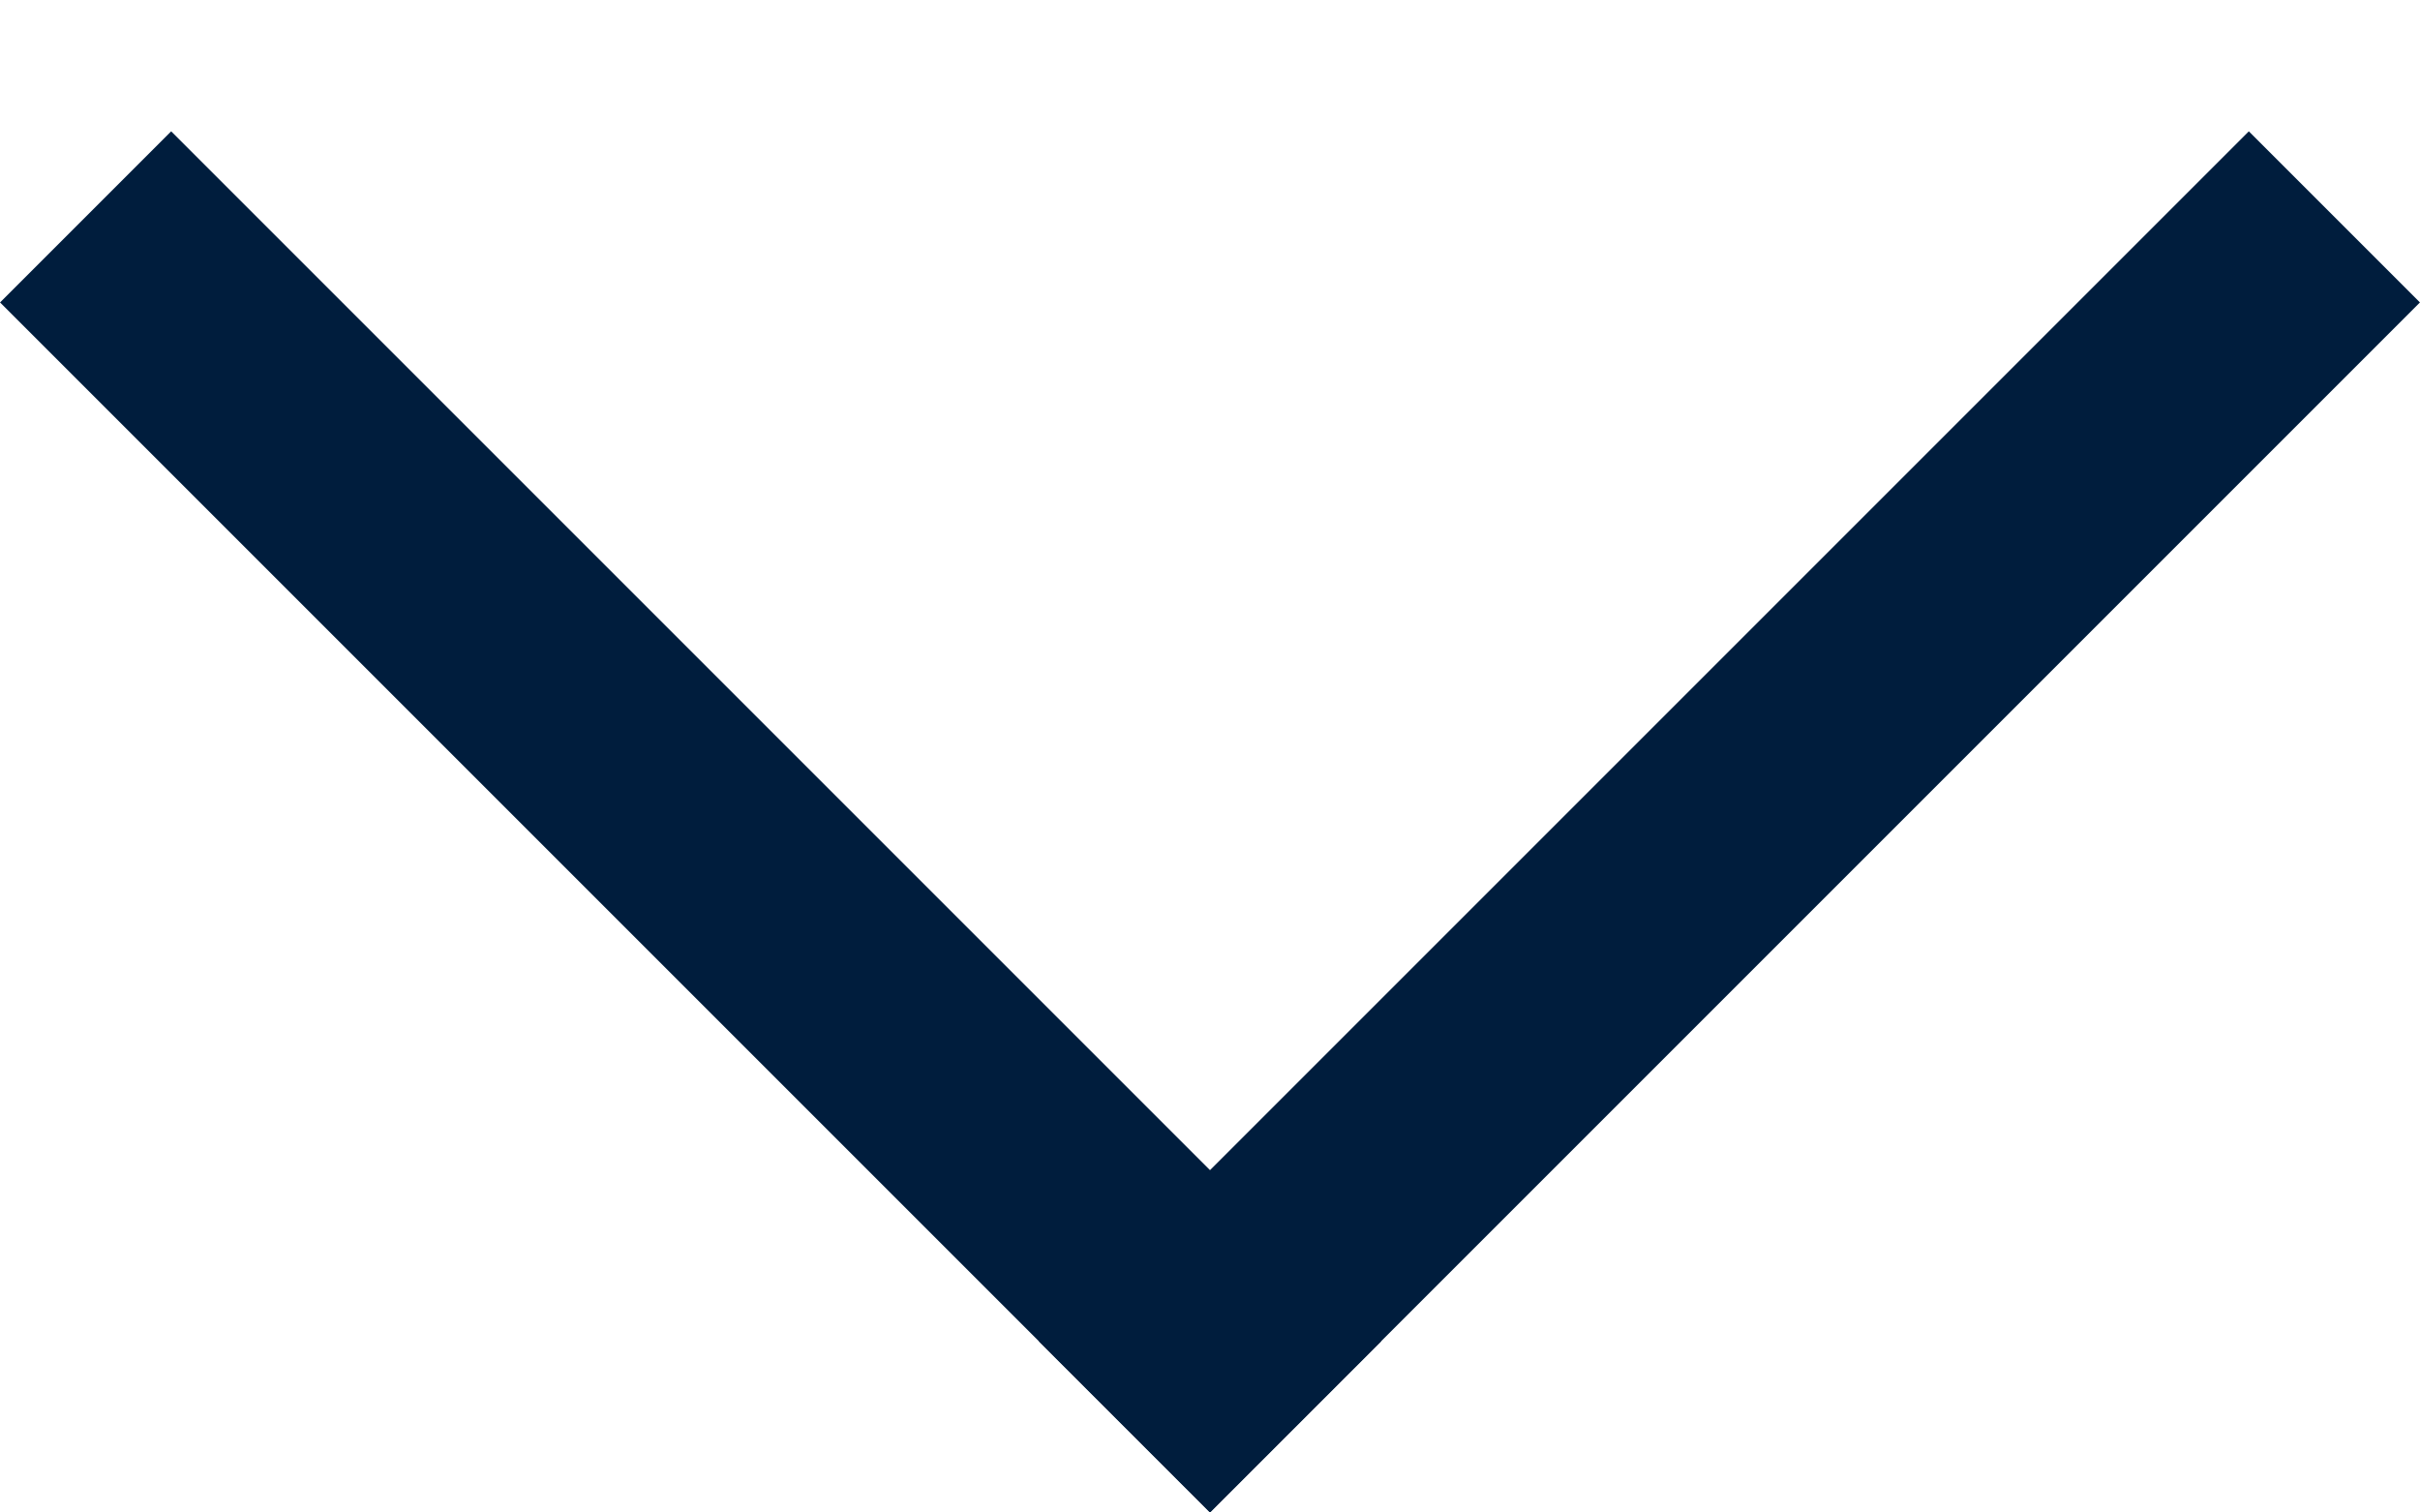 <svg width="8" height="5" viewBox="0 0 8 5" fill="none" xmlns="http://www.w3.org/2000/svg">
<line x1="0.283" y1="0.717" x2="4.283" y2="4.717" stroke="#001D3D" stroke-width="0.8"/>
<path d="M3.717 4.717L7.717 0.717" stroke="#001D3D" stroke-width="0.8"/>
</svg>
